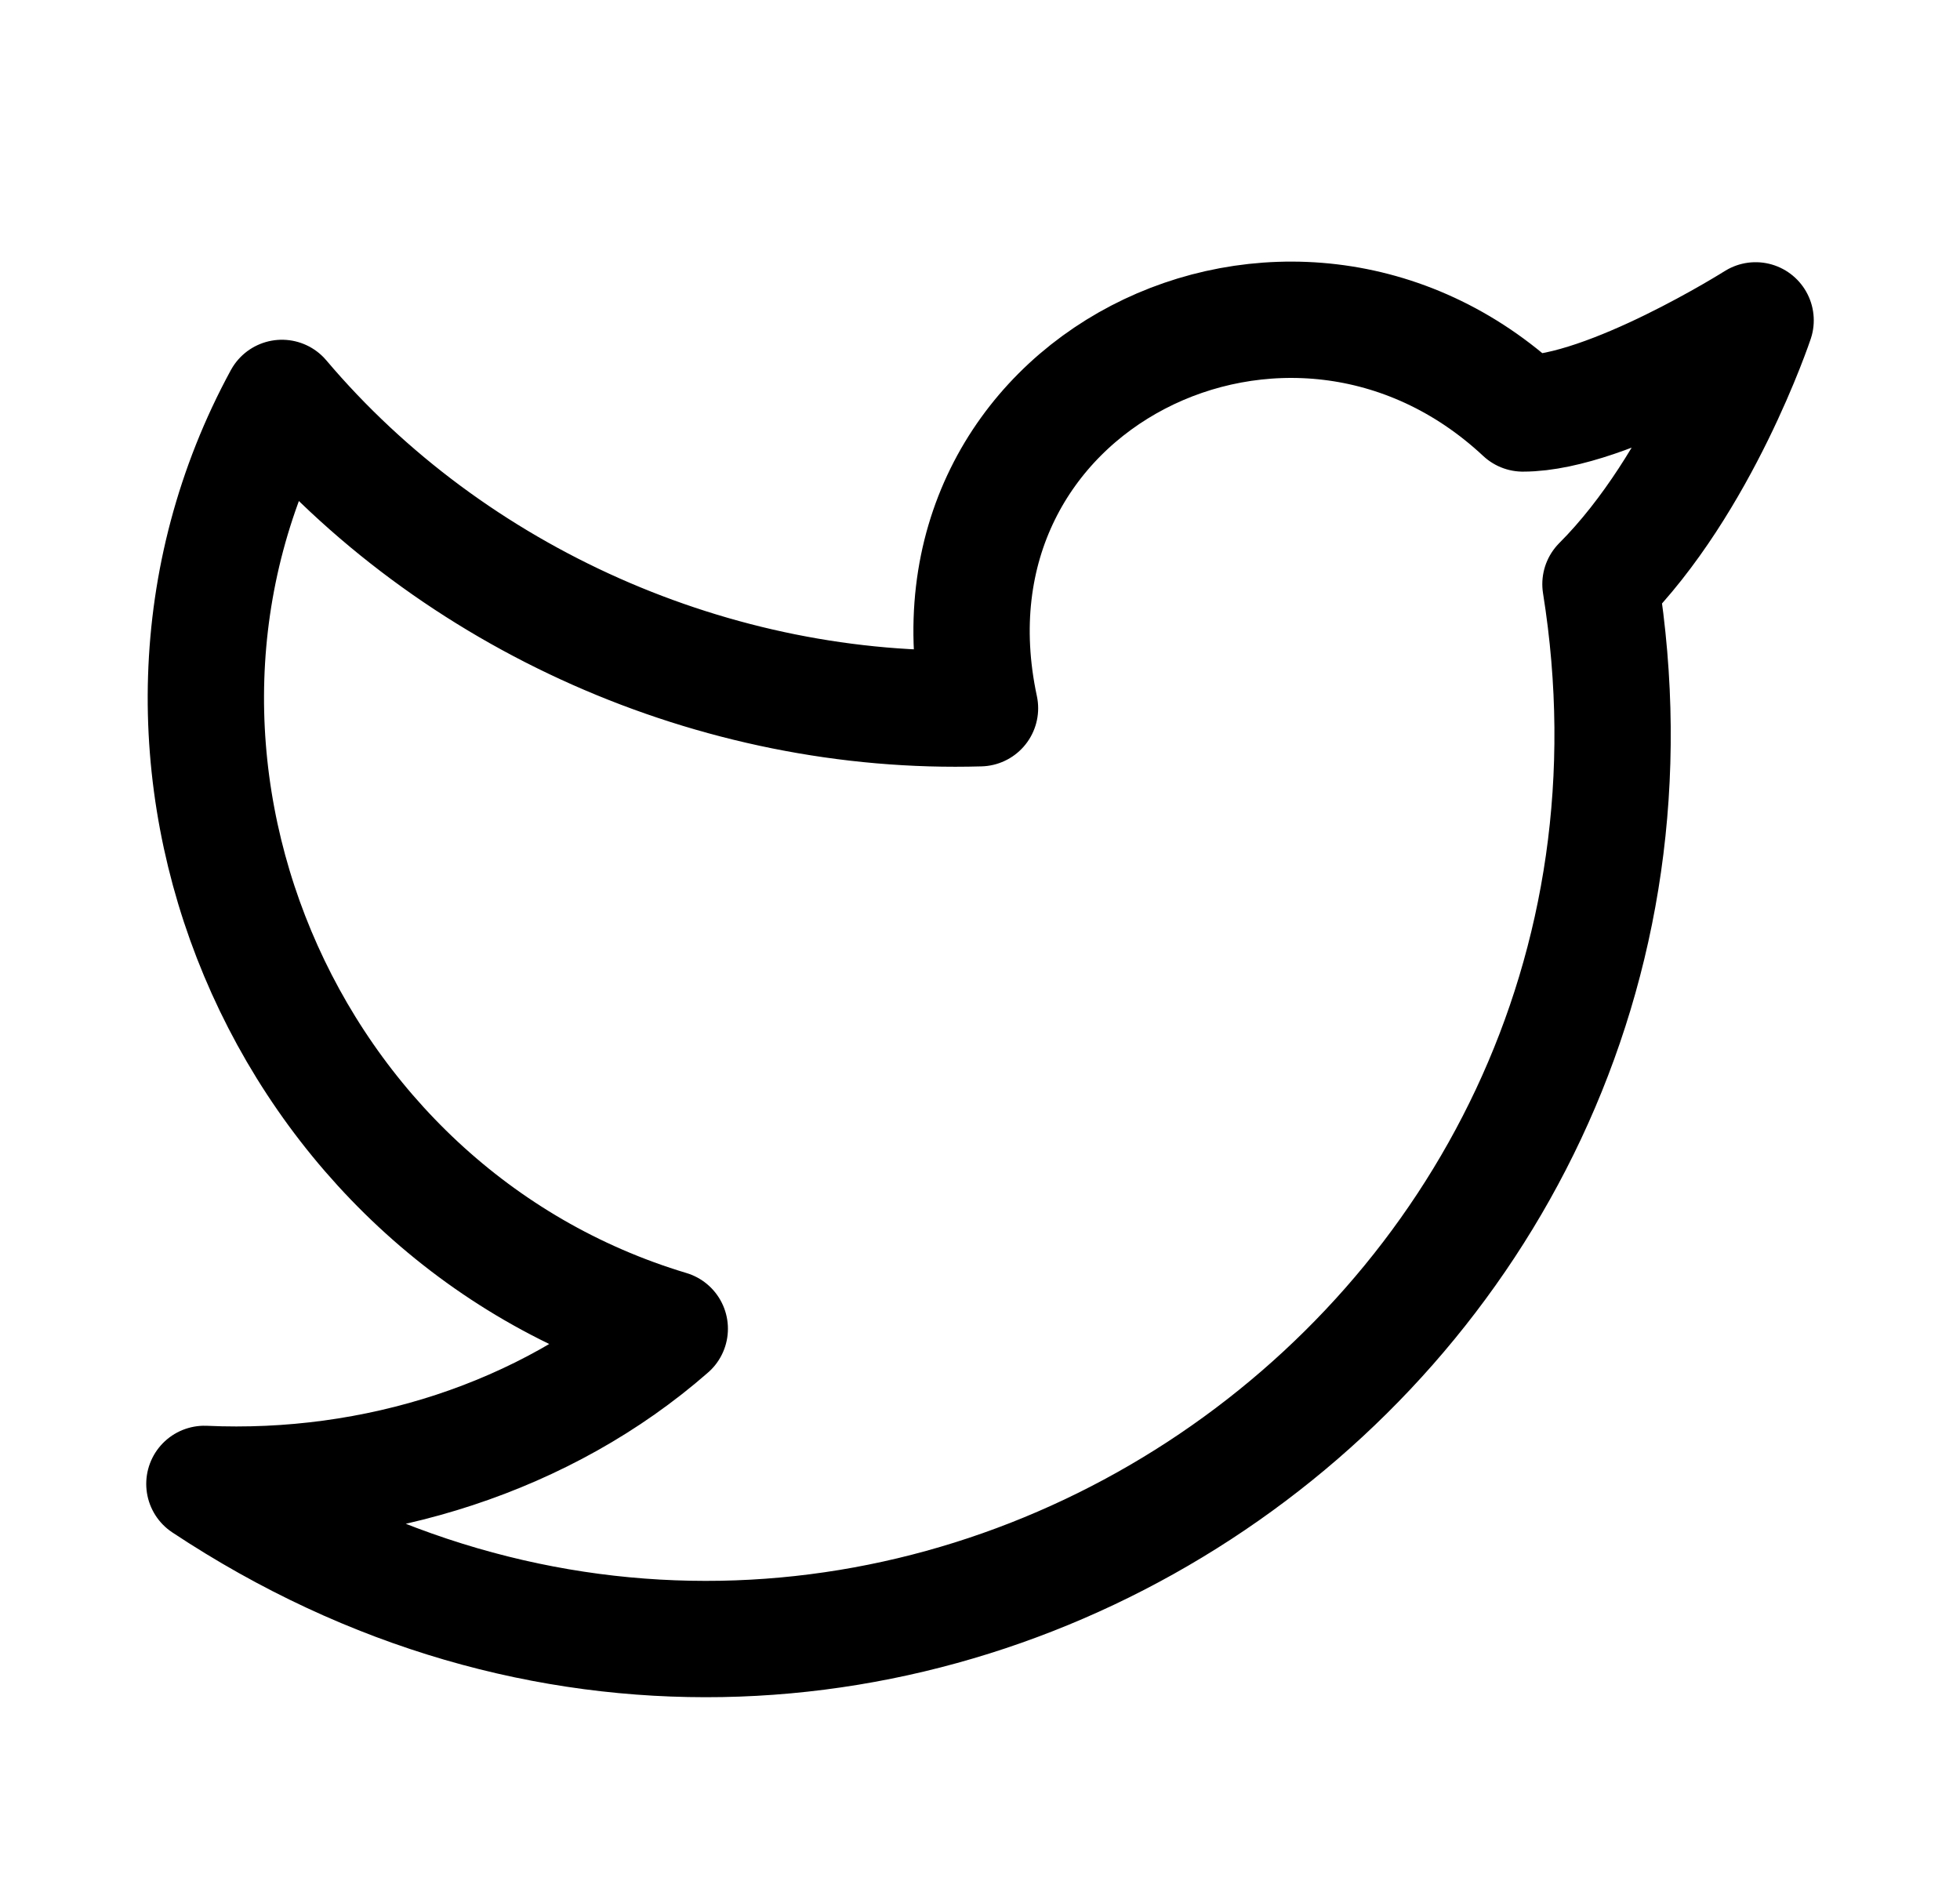 <svg width="32" height="31" viewBox="0 0 32 31" fill="none" xmlns="http://www.w3.org/2000/svg">
<path d="M28.663 5.23C28.663 5.23 27.776 7.889 26.13 9.536C28.156 22.199 14.227 31.443 3.337 24.225C6.123 24.351 8.909 23.465 10.935 21.692C4.603 19.793 1.437 12.321 4.603 6.496C7.389 9.789 11.694 11.688 16 11.562C14.86 6.243 21.065 3.204 24.864 6.75C26.257 6.75 28.663 5.23 28.663 5.23Z" stroke="black" stroke-width="1.899" stroke-linecap="round" stroke-linejoin="round"/>
</svg>
